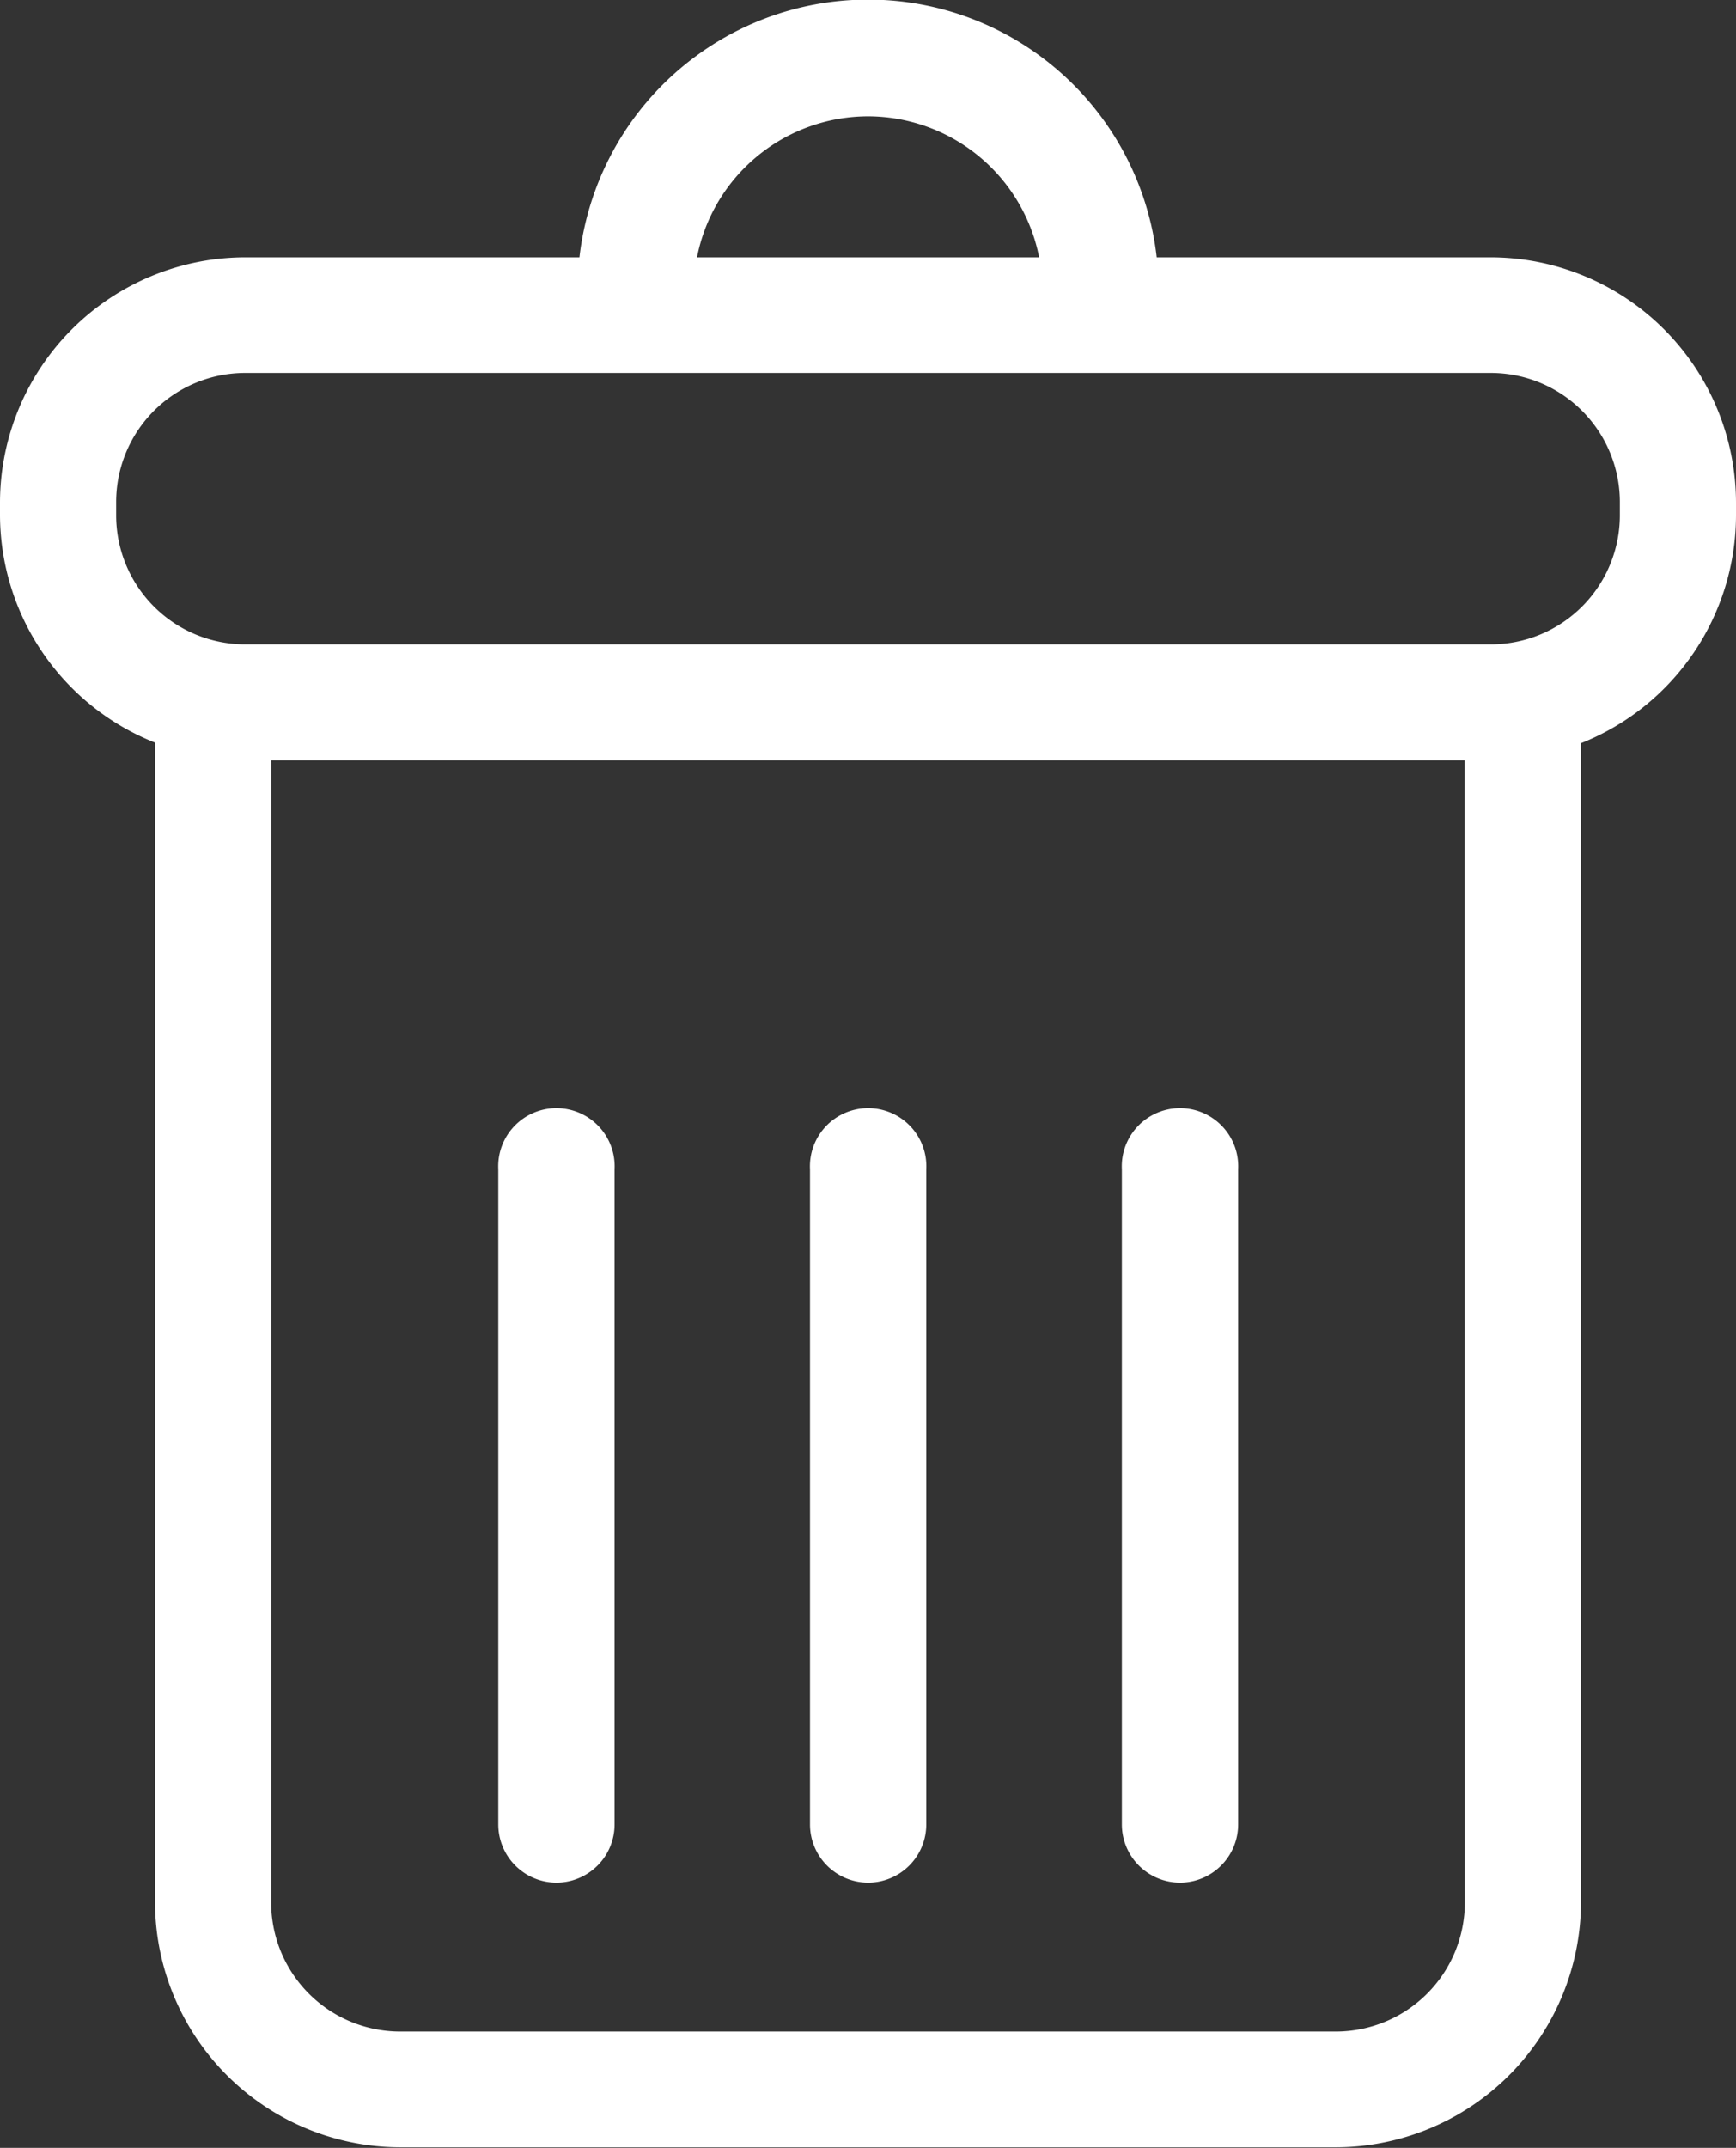 <svg xmlns="http://www.w3.org/2000/svg" width="12.107" height="14.973" viewBox="0 0 12.107 14.973">
  <rect x="0" y="0" width="12.107" height="14.973" fill="#333333" stroke="none"/>
  <g id="Group_608" data-name="Group 608" transform="translate(0)">
    <path id="Path_99" data-name="Path 99" d="M56.552,1.794H54.222a2.026,2.026,0,0,0-4.026,0H47.865A1.712,1.712,0,0,0,46.155,3.5v.088a1.712,1.712,0,0,0,1.081,1.589v8.081a1.713,1.713,0,0,0,1.71,1.711h6.525a1.713,1.713,0,0,0,1.71-1.711V5.181a1.712,1.712,0,0,0,1.081-1.589V3.5A1.713,1.713,0,0,0,56.552,1.794ZM52.209.811a1.218,1.218,0,0,1,1.193.983H51.016A1.217,1.217,0,0,1,52.209.811Zm4.162,12.451a.9.9,0,0,1-.9.9H48.946a.9.9,0,0,1-.9-.9V5.3h8.323Zm1.081-9.67a.9.9,0,0,1-.9.9H47.865a.9.9,0,0,1-.9-.9V3.5a.9.9,0,0,1,.9-.9h8.687a.9.9,0,0,1,.9.9v.088Z" transform="translate(-46.155)" fill="#fff"/>
    <path id="Path_100" data-name="Path 100" d="M158.481,254.949a.406.406,0,0,0,.406-.406v-4.567a.406.406,0,1,0-.811,0v4.567A.406.406,0,0,0,158.481,254.949Z" transform="translate(-154.601 -241.825)" fill="#fff"/>
    <path id="Path_101" data-name="Path 101" d="M228.551,254.949a.406.406,0,0,0,.406-.406v-4.567a.406.406,0,1,0-.811,0v4.567A.406.406,0,0,0,228.551,254.949Z" transform="translate(-222.497 -241.825)" fill="#fff"/>
    <path id="Path_102" data-name="Path 102" d="M298.62,254.949a.406.406,0,0,0,.406-.406v-4.567a.406.406,0,1,0-.811,0v4.567A.406.406,0,0,0,298.62,254.949Z" transform="translate(-290.391 -241.825)" fill="#fff"/>
  </g>
</svg>
